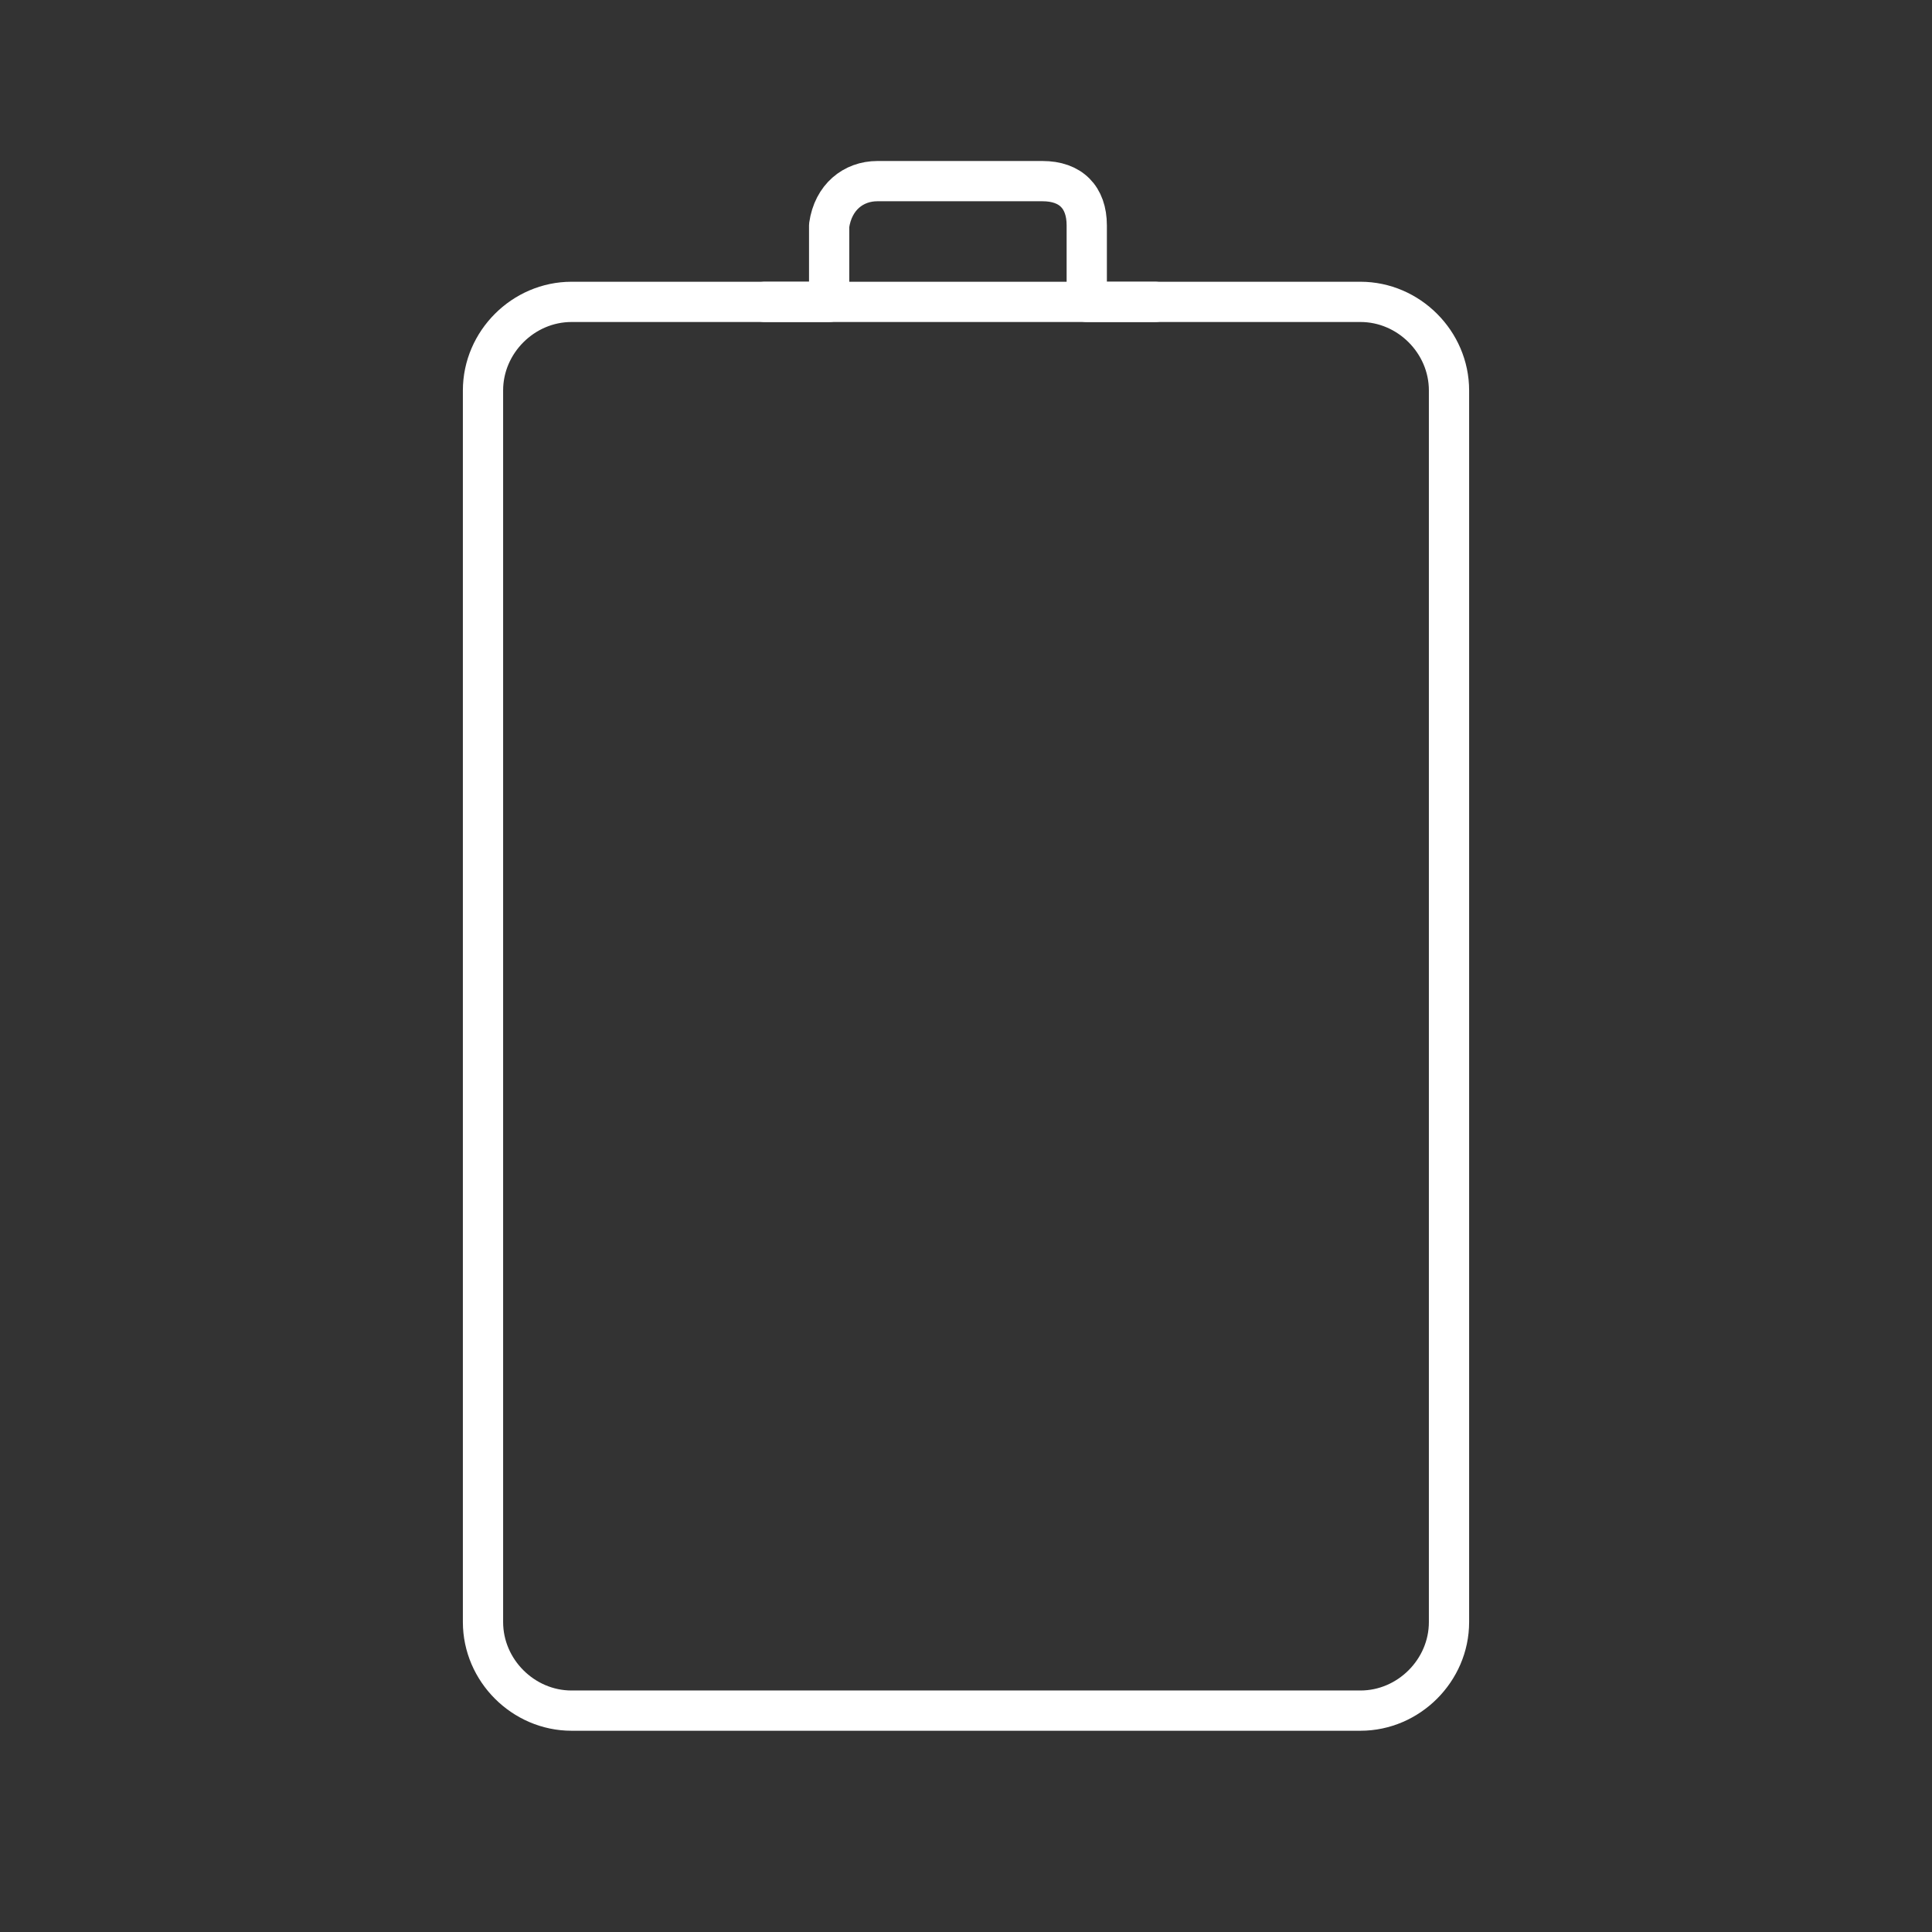 <svg xmlns="http://www.w3.org/2000/svg" viewBox="0 0 48 48">
    <rect x="0" y="0" width="48" height="48" fill="#333333" stroke="none"/>
    <style>
        .a{fill:none;stroke:#FFFFFF;stroke-linecap:round;stroke-linejoin:round}
    </style>
    <path class="a" d="M21.8,4.5h4.1c0.7,0,1.1,0.4,1.1,1.1v1.9h6.8c1.2,0,2.2,1,2.2,2.2v30.6c0,1.2-1,2.2-2.2,2.2H14.2 c-1.2,0-2.2-1-2.2-2.2V9.7c0-1.2,1-2.2,2.2-2.2h6.4V5.6C20.7,4.9,21.2,4.5,21.8,4.5z"/>
    <line class="a" x1="19" x2="28.7" y1="7.5" y2="7.5"/>
</svg>